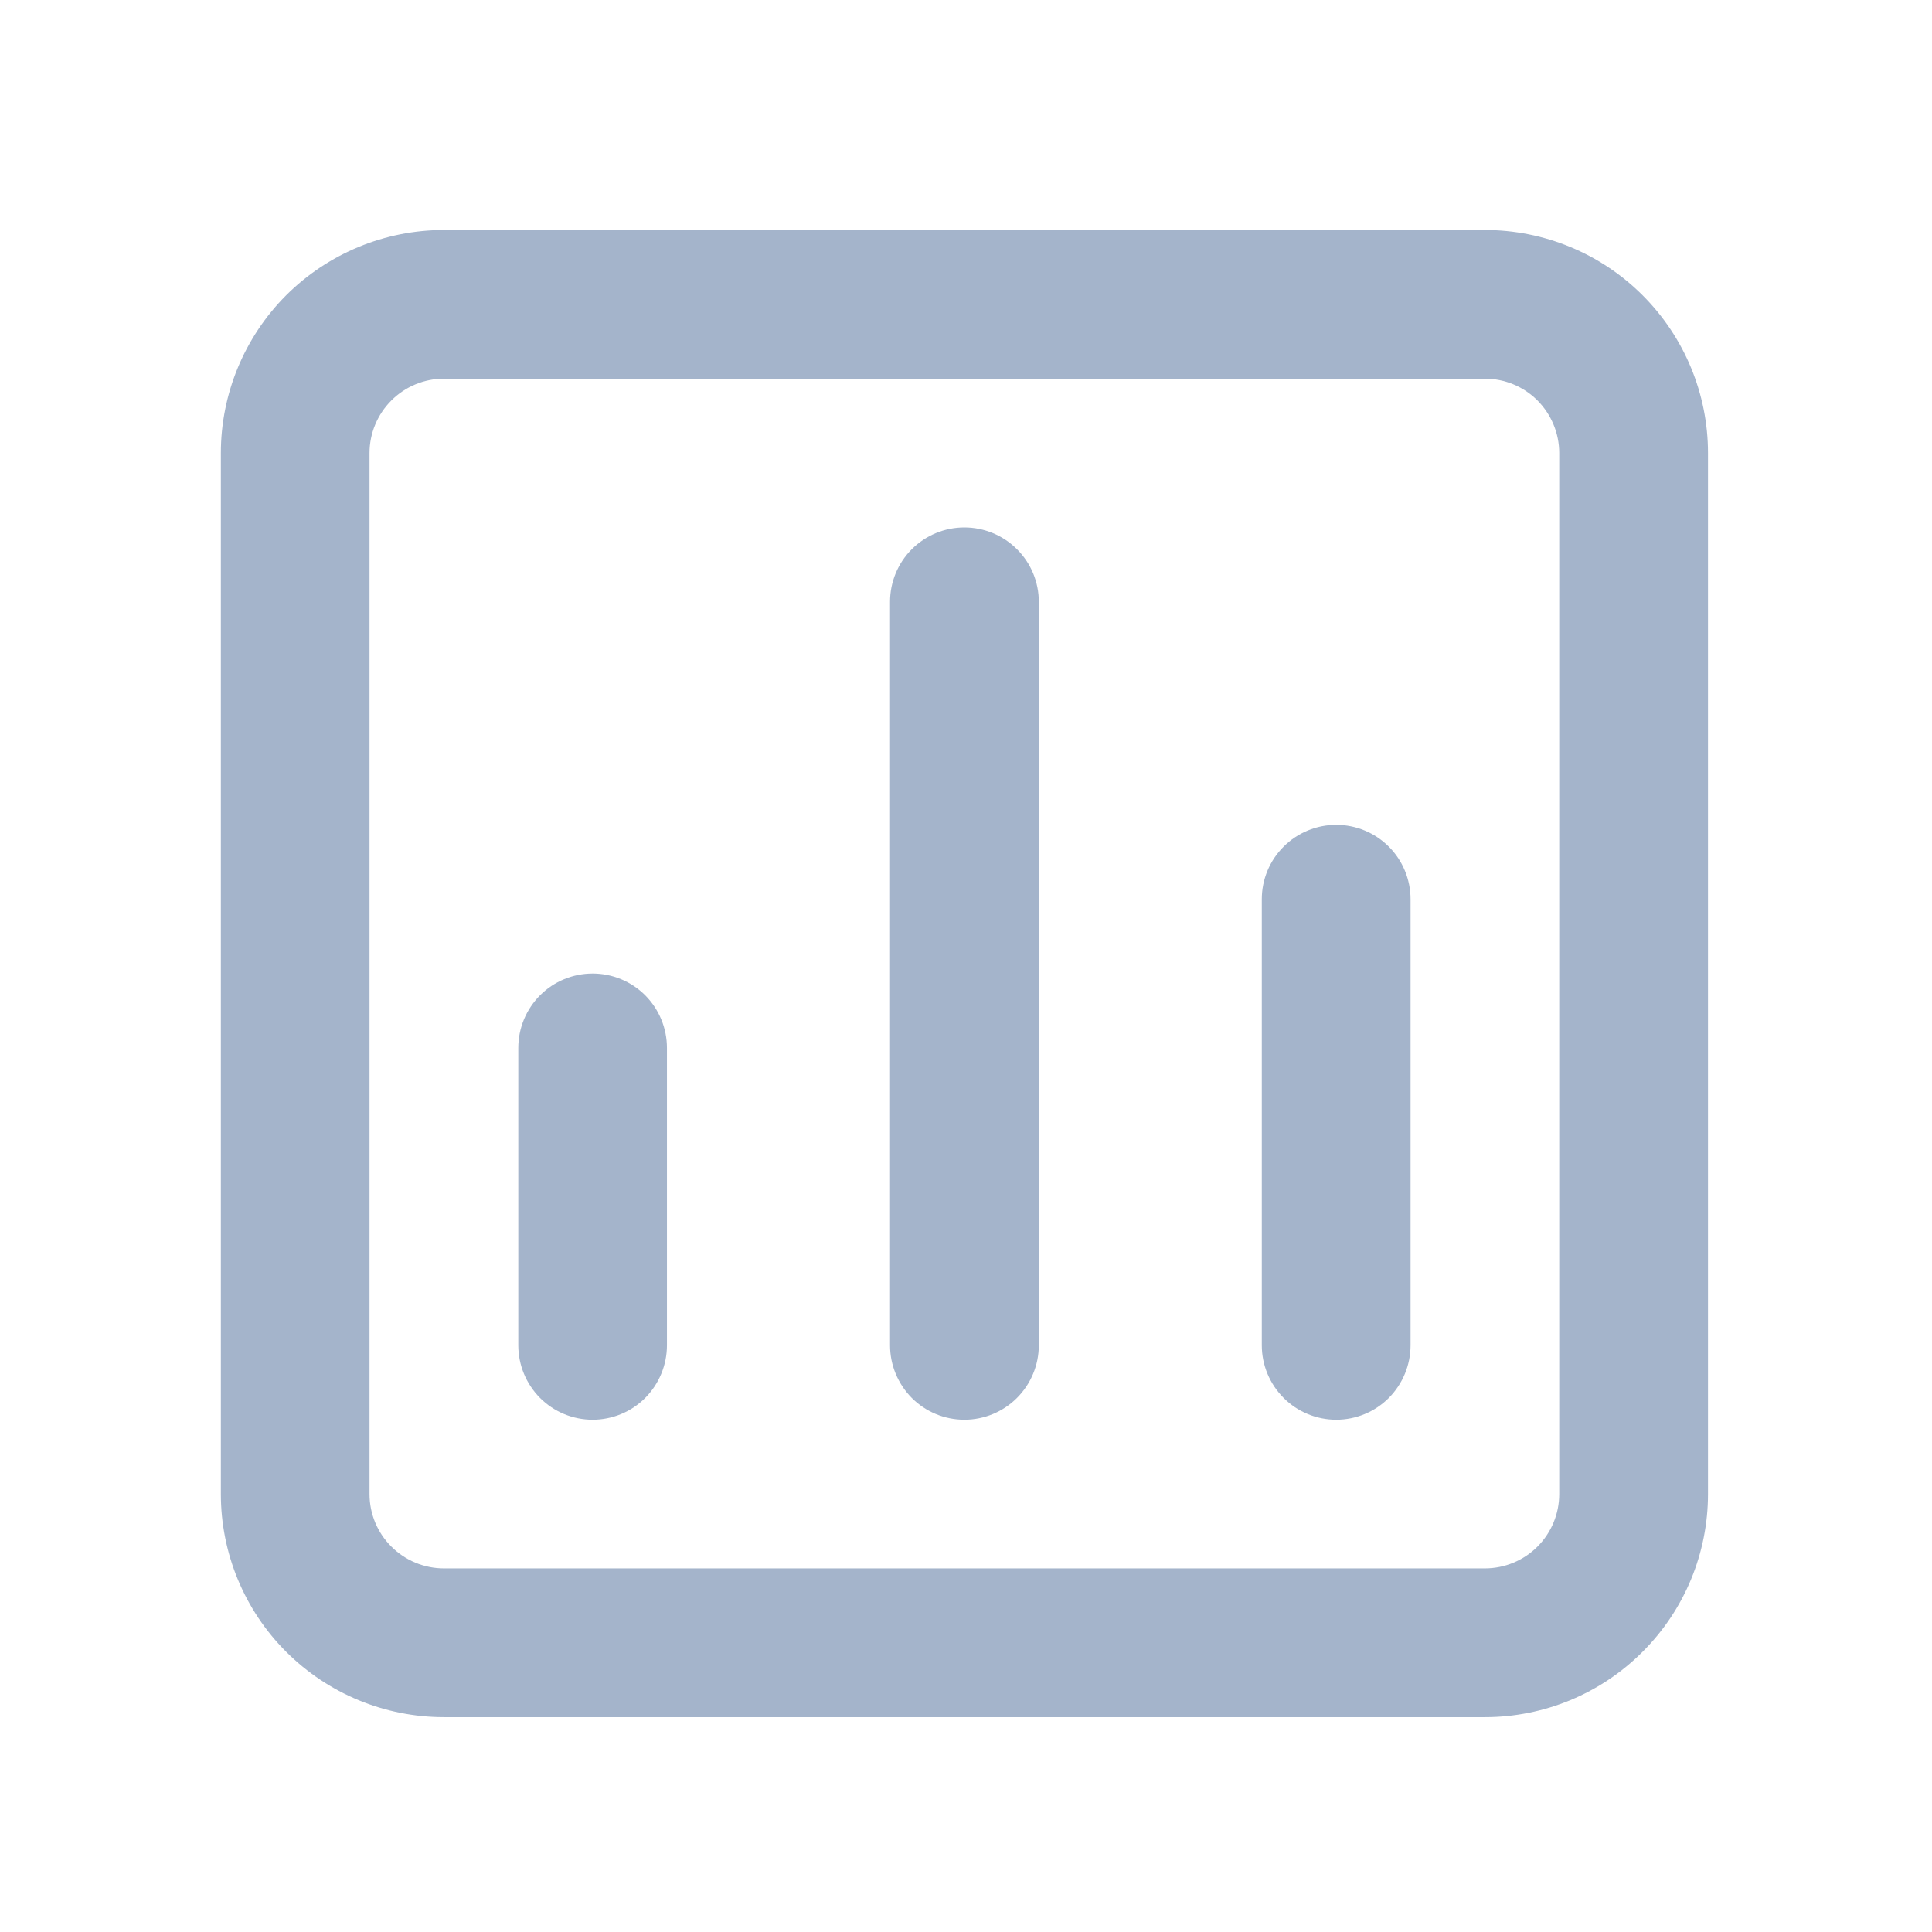 <svg width="19" height="19" viewBox="0 0 19 19" fill="none" xmlns="http://www.w3.org/2000/svg">
<path d="M9.484 5.187C9.29 5.187 9.104 5.264 8.967 5.401C8.83 5.538 8.753 5.724 8.753 5.918V13.23C8.753 13.424 8.83 13.61 8.967 13.748C9.104 13.885 9.29 13.962 9.484 13.962C9.678 13.962 9.864 13.885 10.001 13.748C10.139 13.61 10.216 13.424 10.216 13.23V5.918C10.216 5.724 10.139 5.538 10.001 5.401C9.864 5.264 9.678 5.187 9.484 5.187ZM5.828 9.574C5.634 9.574 5.448 9.651 5.311 9.788C5.174 9.926 5.097 10.111 5.097 10.306V13.23C5.097 13.424 5.174 13.61 5.311 13.748C5.448 13.885 5.634 13.962 5.828 13.962C6.022 13.962 6.208 13.885 6.345 13.748C6.482 13.61 6.559 13.424 6.559 13.23V10.306C6.559 10.111 6.482 9.926 6.345 9.788C6.208 9.651 6.022 9.574 5.828 9.574ZM13.141 8.112C12.947 8.112 12.761 8.189 12.624 8.326C12.486 8.463 12.409 8.649 12.409 8.843V13.23C12.409 13.424 12.486 13.61 12.624 13.748C12.761 13.885 12.947 13.962 13.141 13.962C13.335 13.962 13.521 13.885 13.658 13.748C13.795 13.61 13.872 13.424 13.872 13.23V8.843C13.872 8.649 13.795 8.463 13.658 8.326C13.521 8.189 13.335 8.112 13.141 8.112ZM14.603 2.262H4.366C3.784 2.262 3.226 2.493 2.814 2.904C2.403 3.316 2.172 3.874 2.172 4.455V14.693C2.172 15.275 2.403 15.833 2.814 16.244C3.226 16.656 3.784 16.887 4.366 16.887H14.603C15.185 16.887 15.743 16.656 16.154 16.244C16.566 15.833 16.797 15.275 16.797 14.693V4.455C16.797 3.874 16.566 3.316 16.154 2.904C15.743 2.493 15.185 2.262 14.603 2.262ZM15.334 14.693C15.334 14.887 15.257 15.073 15.12 15.21C14.983 15.347 14.797 15.424 14.603 15.424H4.366C4.172 15.424 3.986 15.347 3.849 15.21C3.711 15.073 3.634 14.887 3.634 14.693V4.455C3.634 4.262 3.711 4.076 3.849 3.938C3.986 3.801 4.172 3.724 4.366 3.724H14.603C14.797 3.724 14.983 3.801 15.12 3.938C15.257 4.076 15.334 4.262 15.334 4.455V14.693Z" fill="#A4B4CB"/>
</svg>
